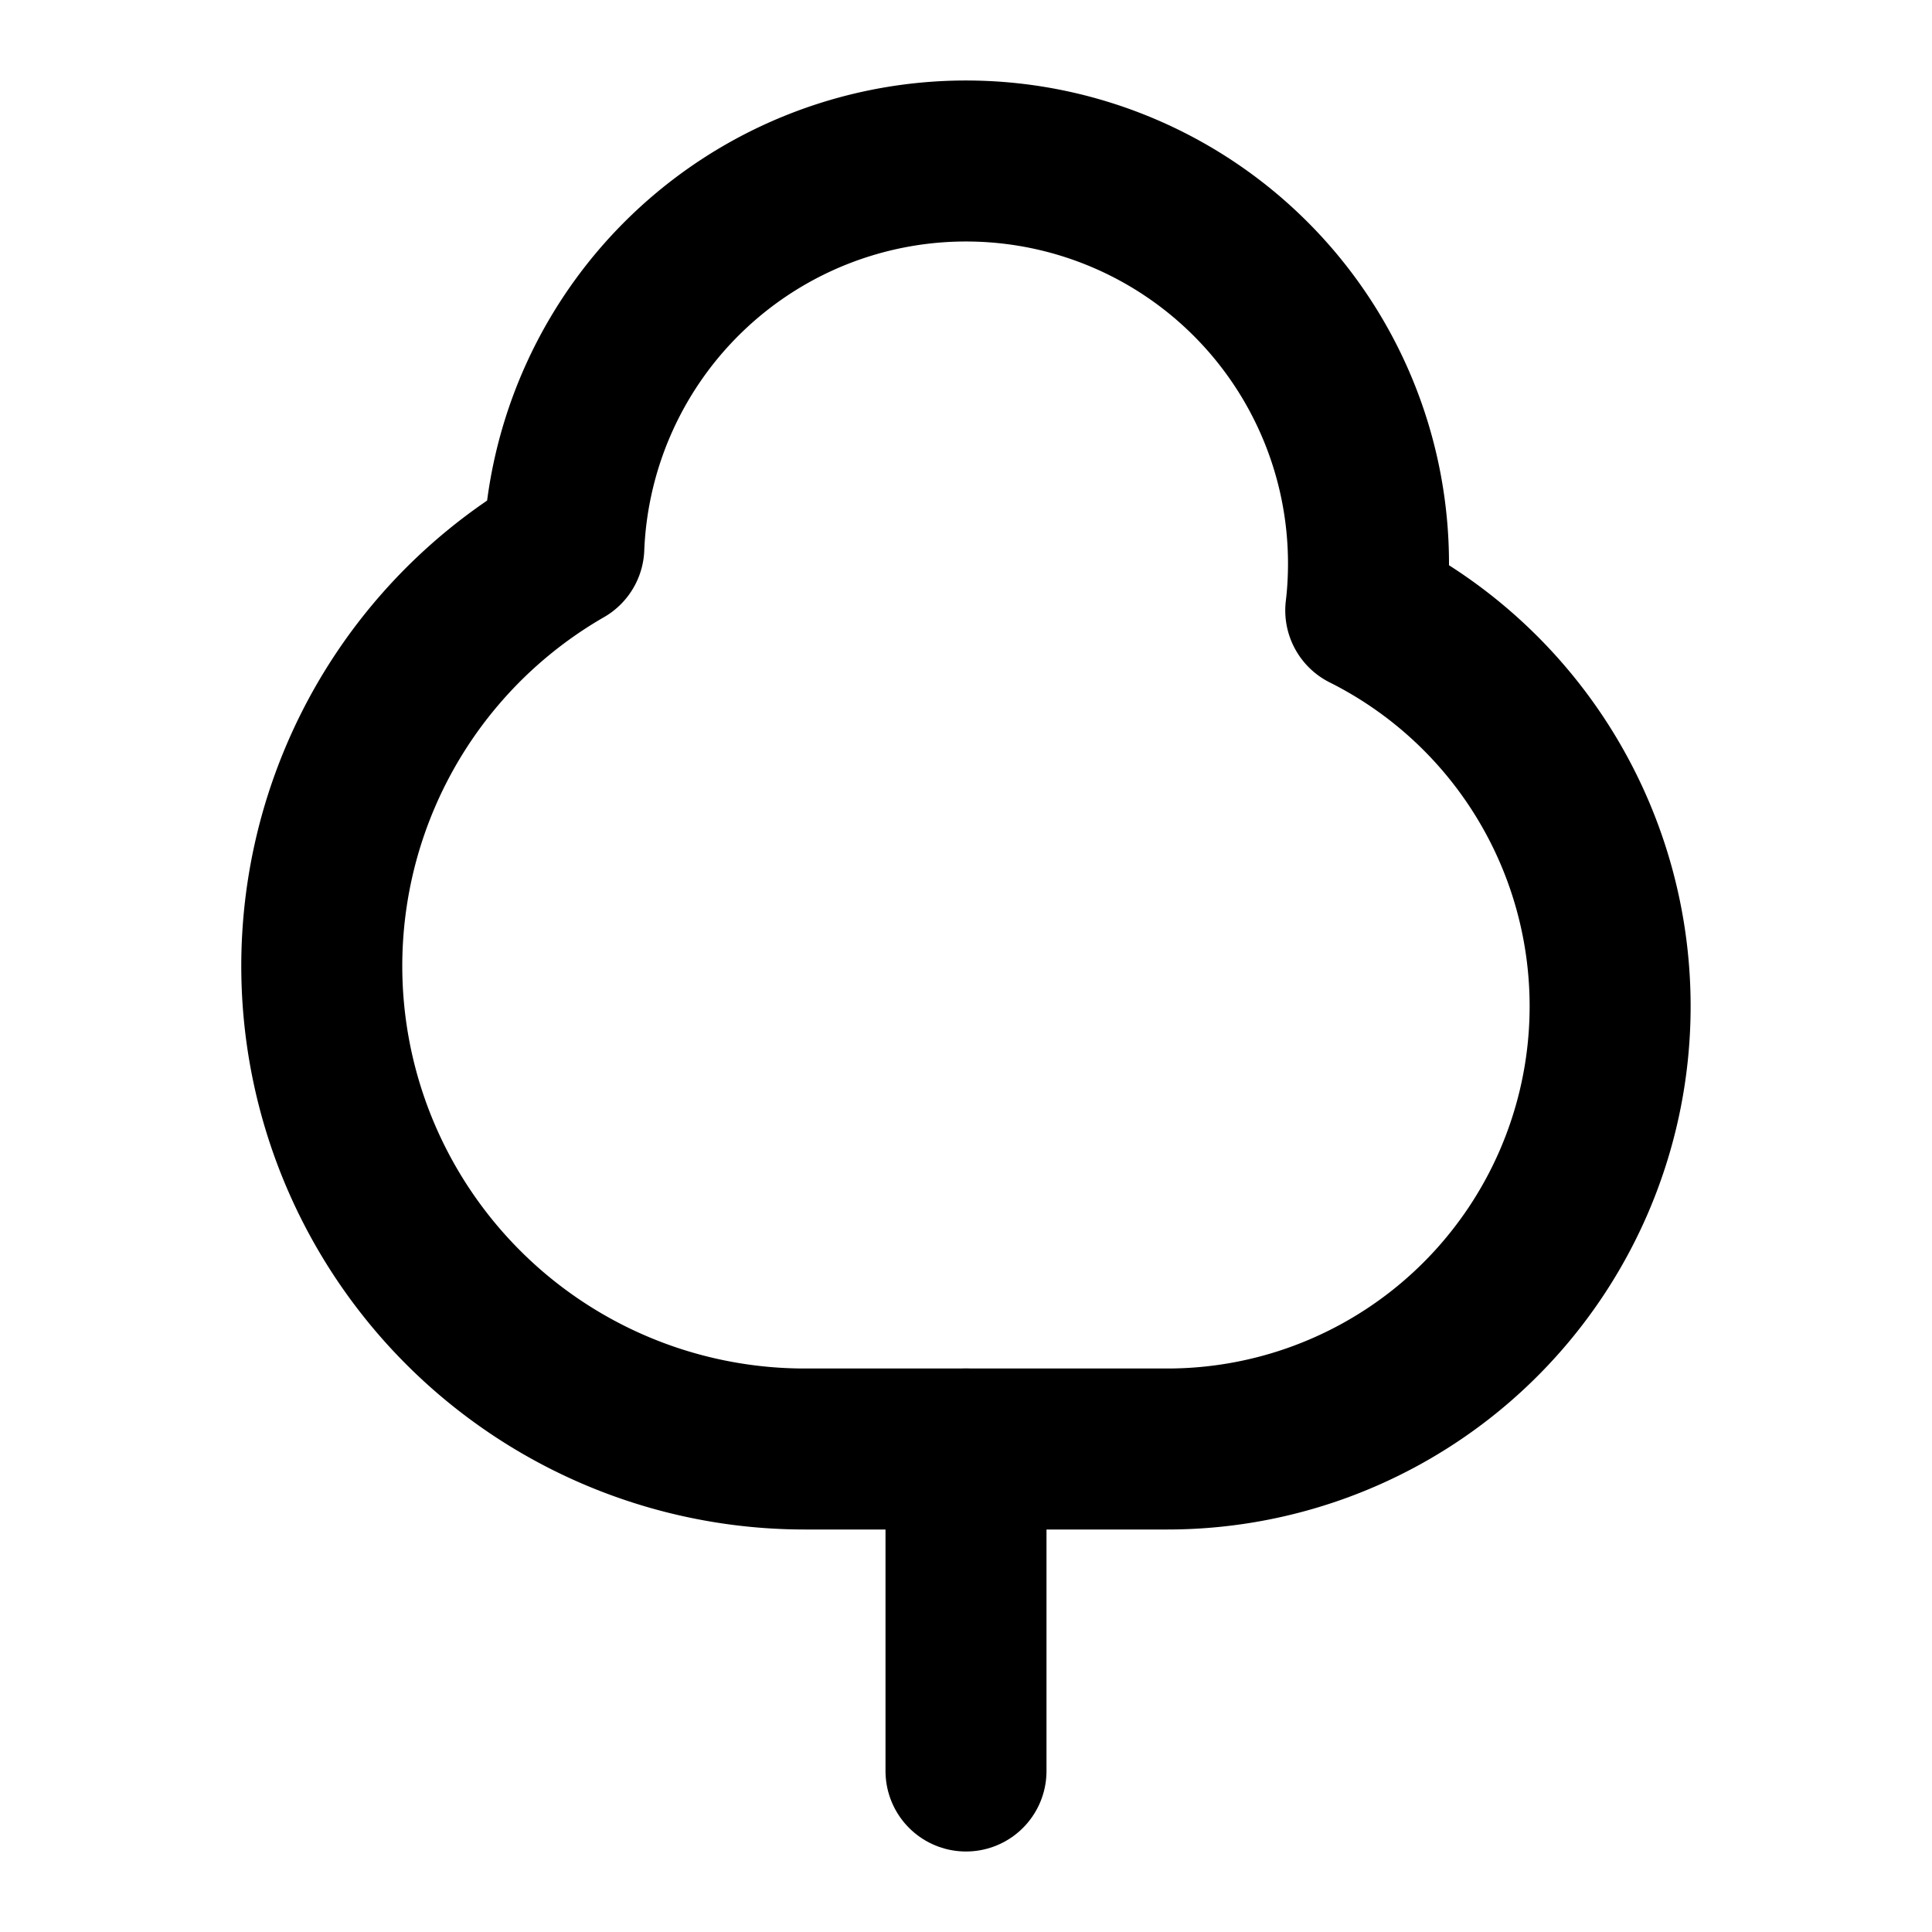 <svg
  xmlns="http://www.w3.org/2000/svg"
  width="24"
  height="24"
  viewBox="0 0 24 24"
  fill="none"
  stroke="currentColor"
  stroke-width="2"
  stroke-linecap="round"
  stroke-linejoin="round"
>
  <path d="M17 7c0 .197-.011.392-.034.583A5.5 5.5 0 0 1 14.5 18H10A6 6 0 0 1 7.004 6.8 5 5 0 0 1 17 7Z" />
  <path d="M12 18v4" />
</svg>
